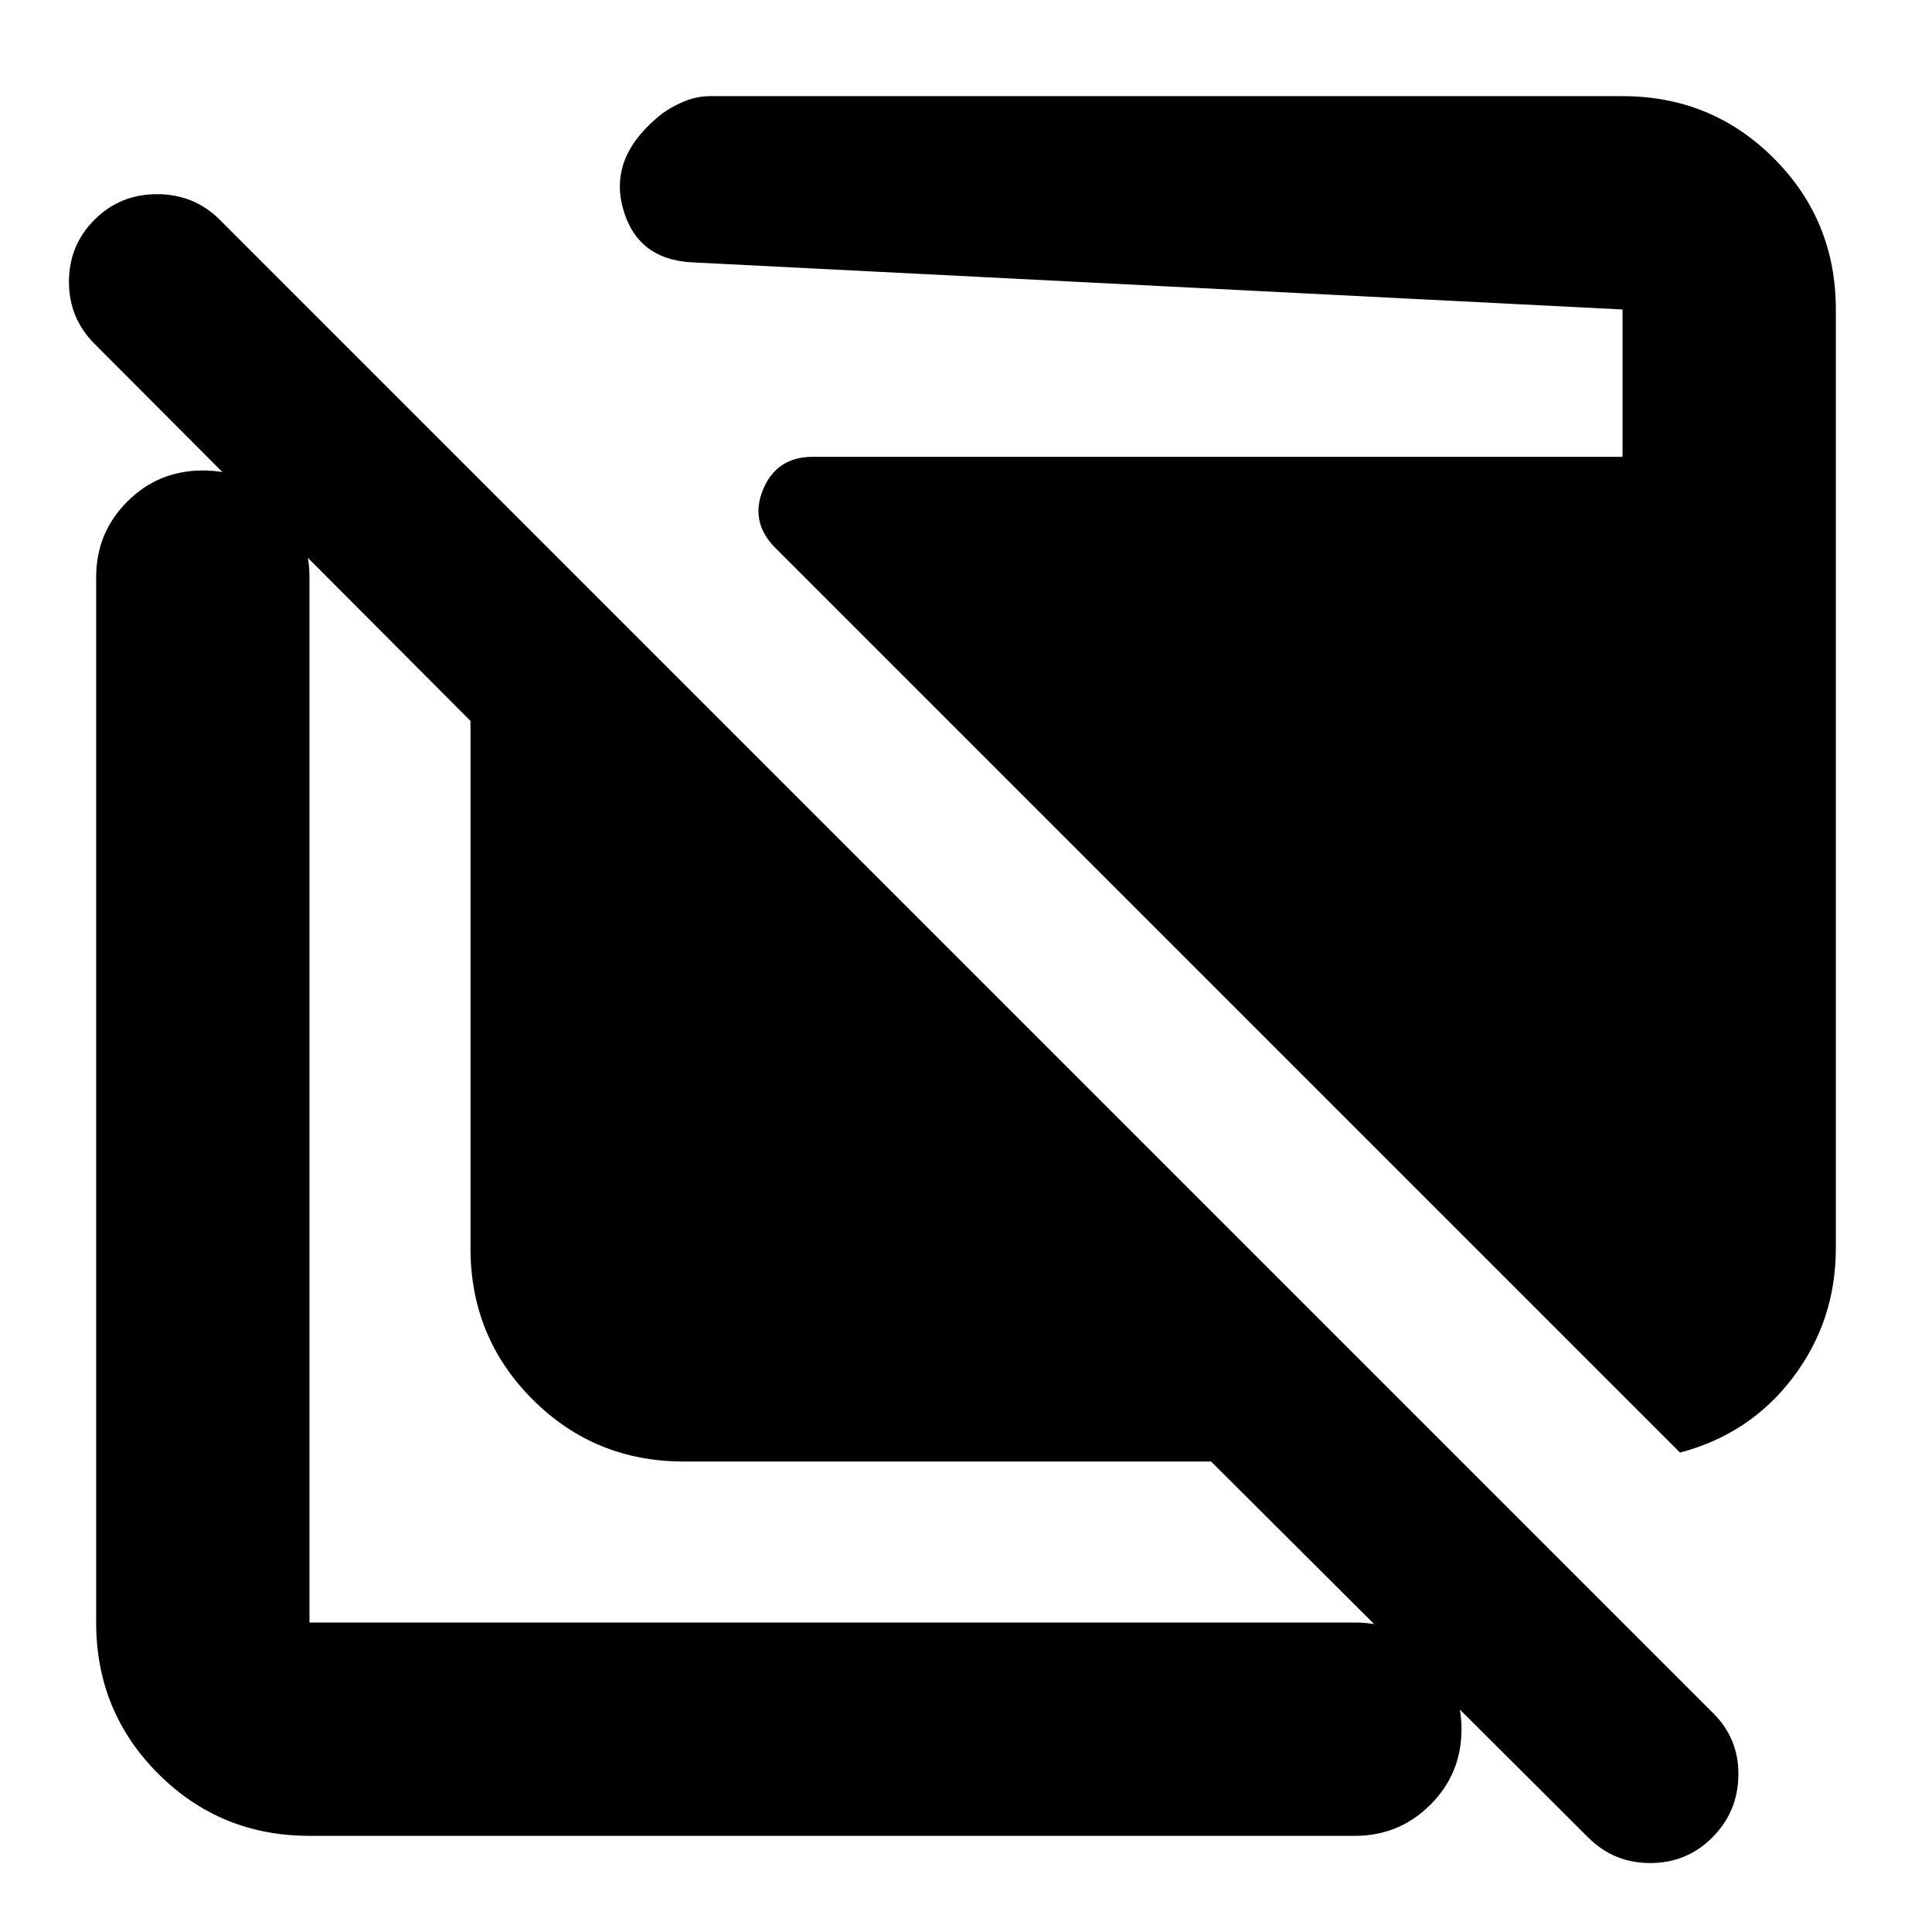 <svg xmlns="http://www.w3.org/2000/svg" height="24" viewBox="0 -960 960 960" width="24"><path d="M339.78-233.78q-44.3 0-75.15-30.85-30.85-30.85-30.85-75.15v-262L46.96-789.17q-12.7-12.7-12.7-30.83t12.7-30.83q12.69-12.69 31.1-12.69 18.42 0 31.11 12.69l742.22 742.22q12.7 12.7 12.41 30.83-.28 18.13-12.97 30.82-12.7 12.7-30.83 12.7t-30.83-12.7L601.78-233.78h-262Zm-186 186q-44.3 0-75.15-30.85-30.85-30.85-30.85-75.15v-519.44q0-22.08 15.46-37.54 15.45-15.46 37.54-15.46t37.55 15.46q15.45 15.46 15.45 37.54v519.44h519.44q22.08 0 37.54 15.45 15.46 15.46 15.46 37.55 0 22.09-15.46 37.54-15.46 15.46-37.54 15.46H153.78Zm681-190.44L385.3-687.7q-12.82-12.82-6.13-29.06 6.7-16.24 24.66-16.24h402.39v-73.22l-462.61-23.43q-27.48-1.57-34.24-27.48-6.76-25.91 20.02-46.7 5.26-3.69 11.24-6.04t12.24-2.35h453.35q44.3 0 75.15 30.85 30.85 30.85 30.85 75.15v466.44q0 36.17-21.35 64.3-21.35 28.13-56.09 37.26Z"/></svg>